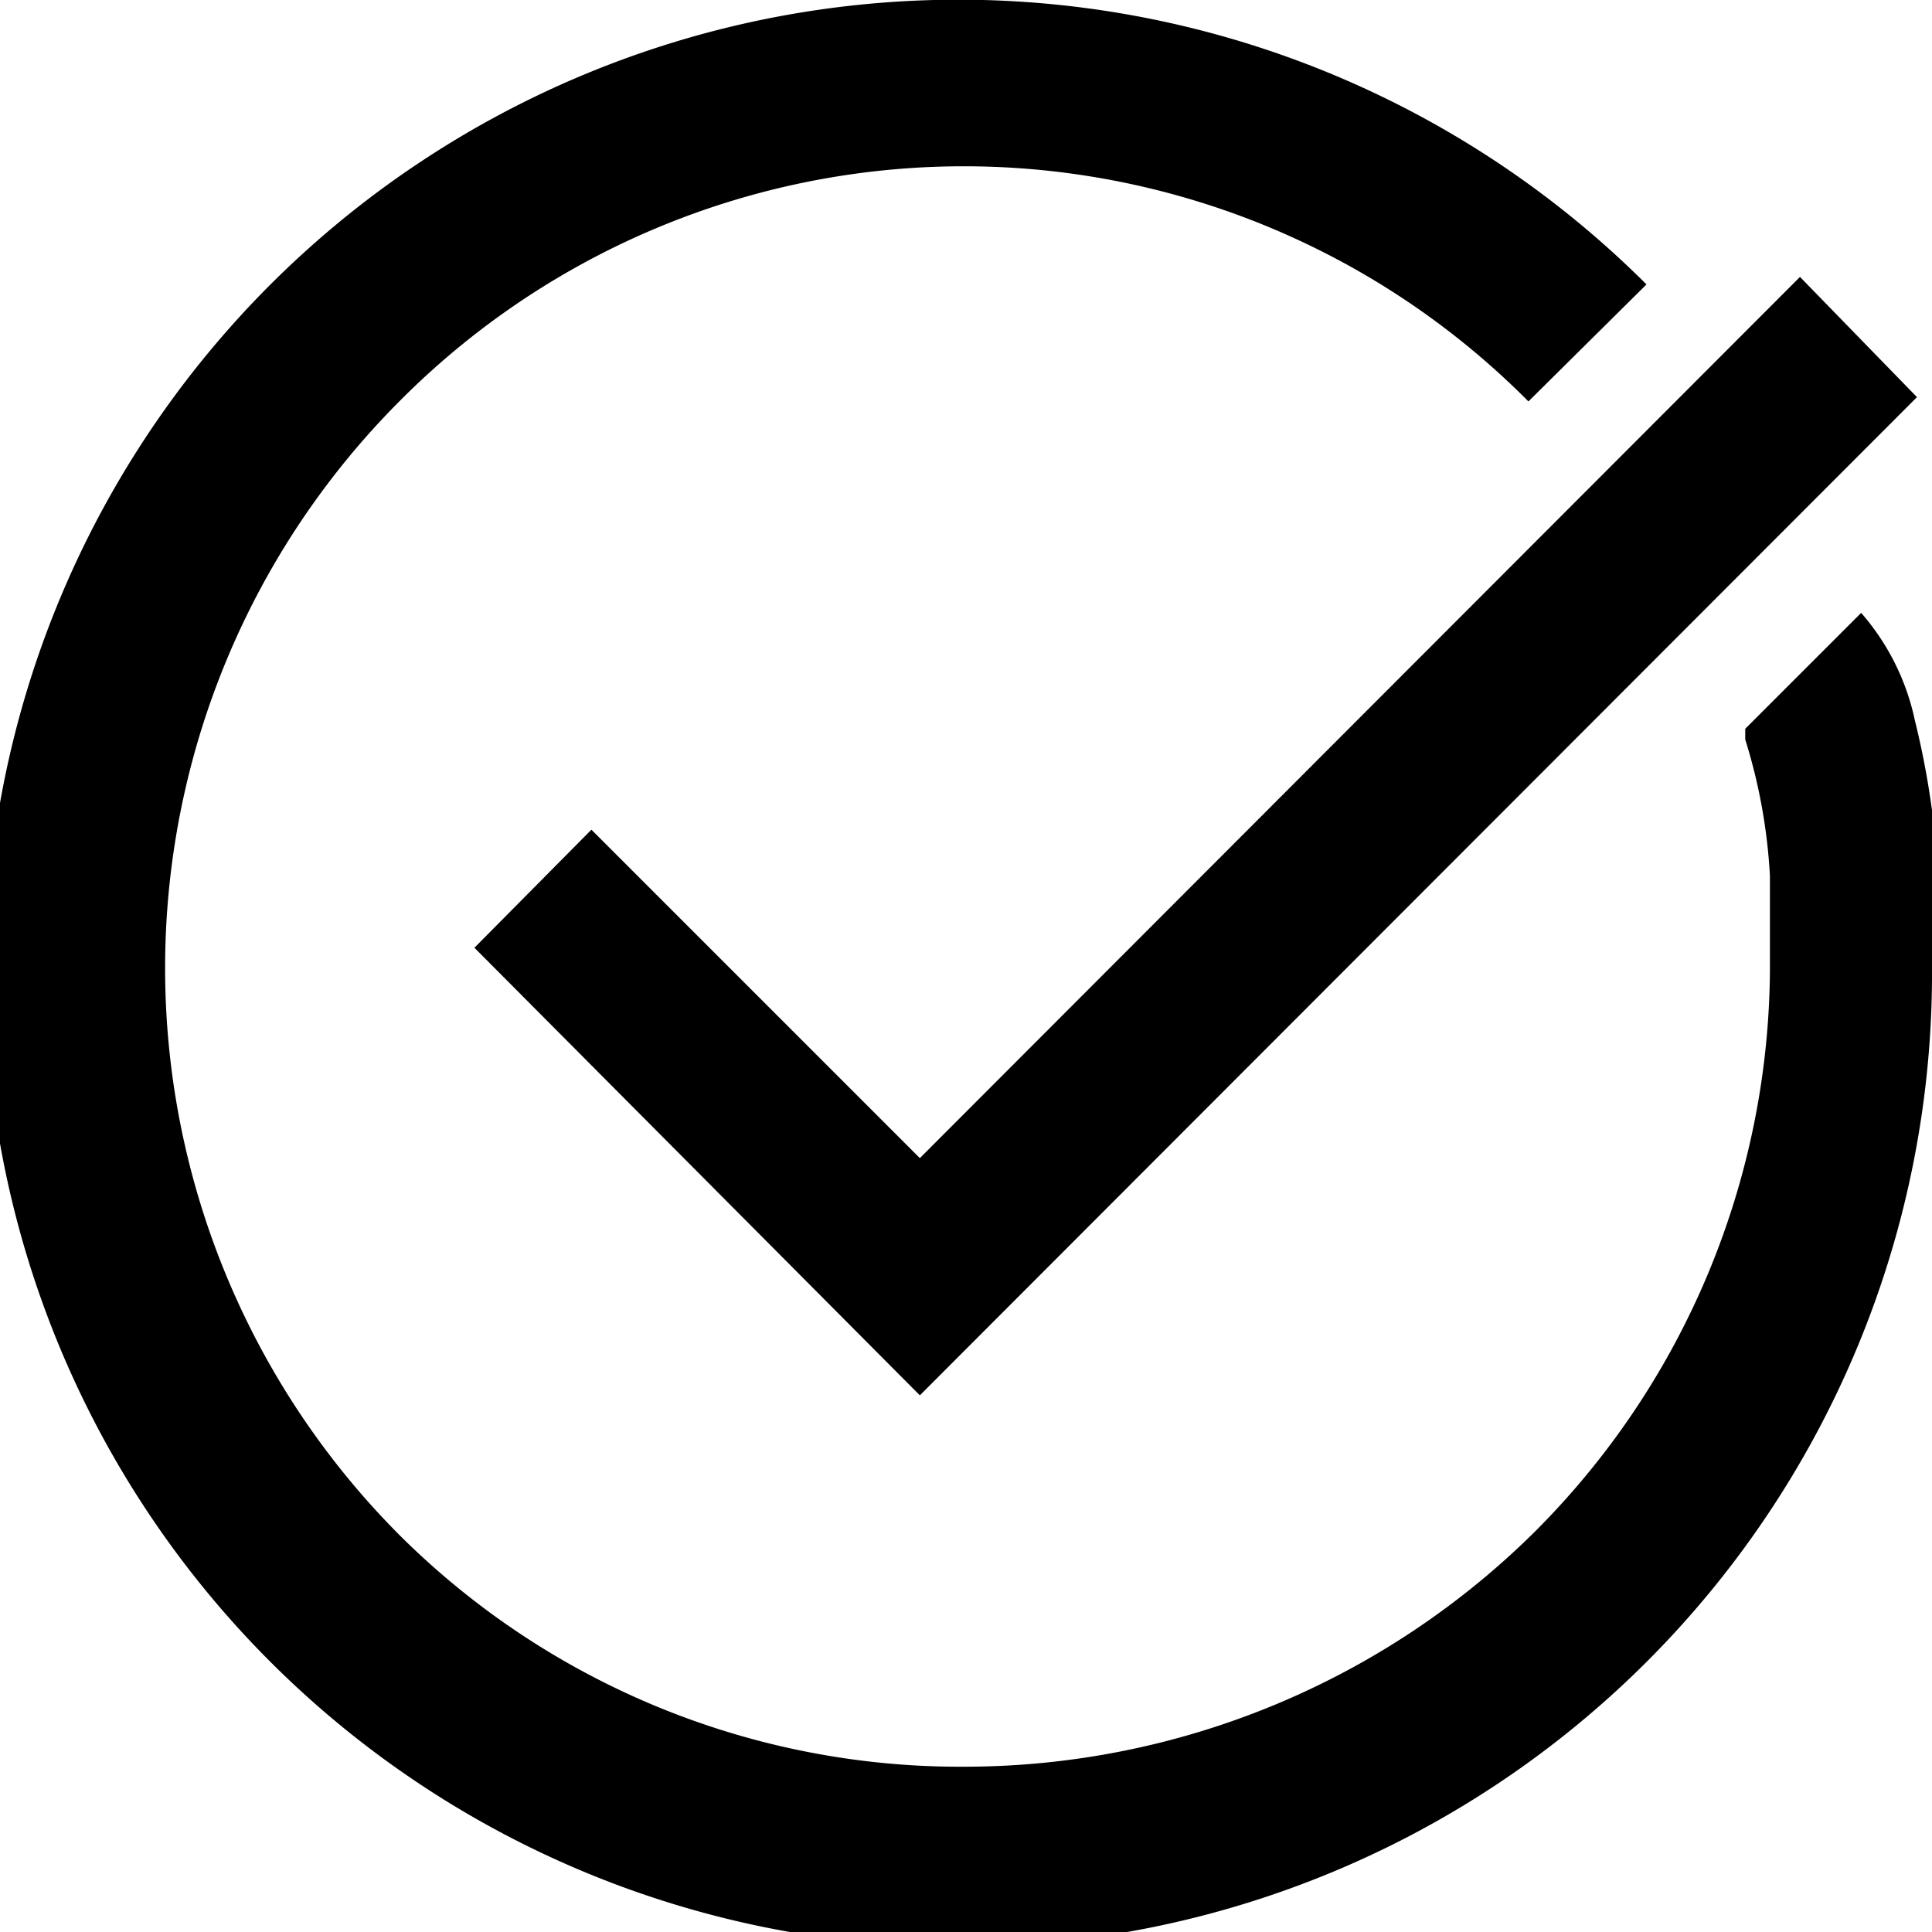 <svg viewBox="0 0 18 18"><path d="M16.77,2.58l-8.2,8.21L5.51,7.73,4.42,8.83,8.57,13l9.29-9.3Zm-.63,4.2h0l.08-.08Z"/><path d="M18,9V9a9.07,9.07,0,1,1-2.66-6.35l-1.1,1.09a7.41,7.41,0,0,0-10.52,0,7.48,7.48,0,0,0,0,10.56A7.4,7.4,0,0,0,9,16.46a7.55,7.55,0,0,0,5.29-2.18,7.46,7.46,0,0,0,2.2-5.23V9s0-.38,0-.84a5.18,5.18,0,0,0-.23-1.27l0-.1.08-.08,1-1a2.22,2.22,0,0,1,.5,1,7.82,7.82,0,0,1,.18,1C18,8.29,18,8.78,18,9Z"/></svg>